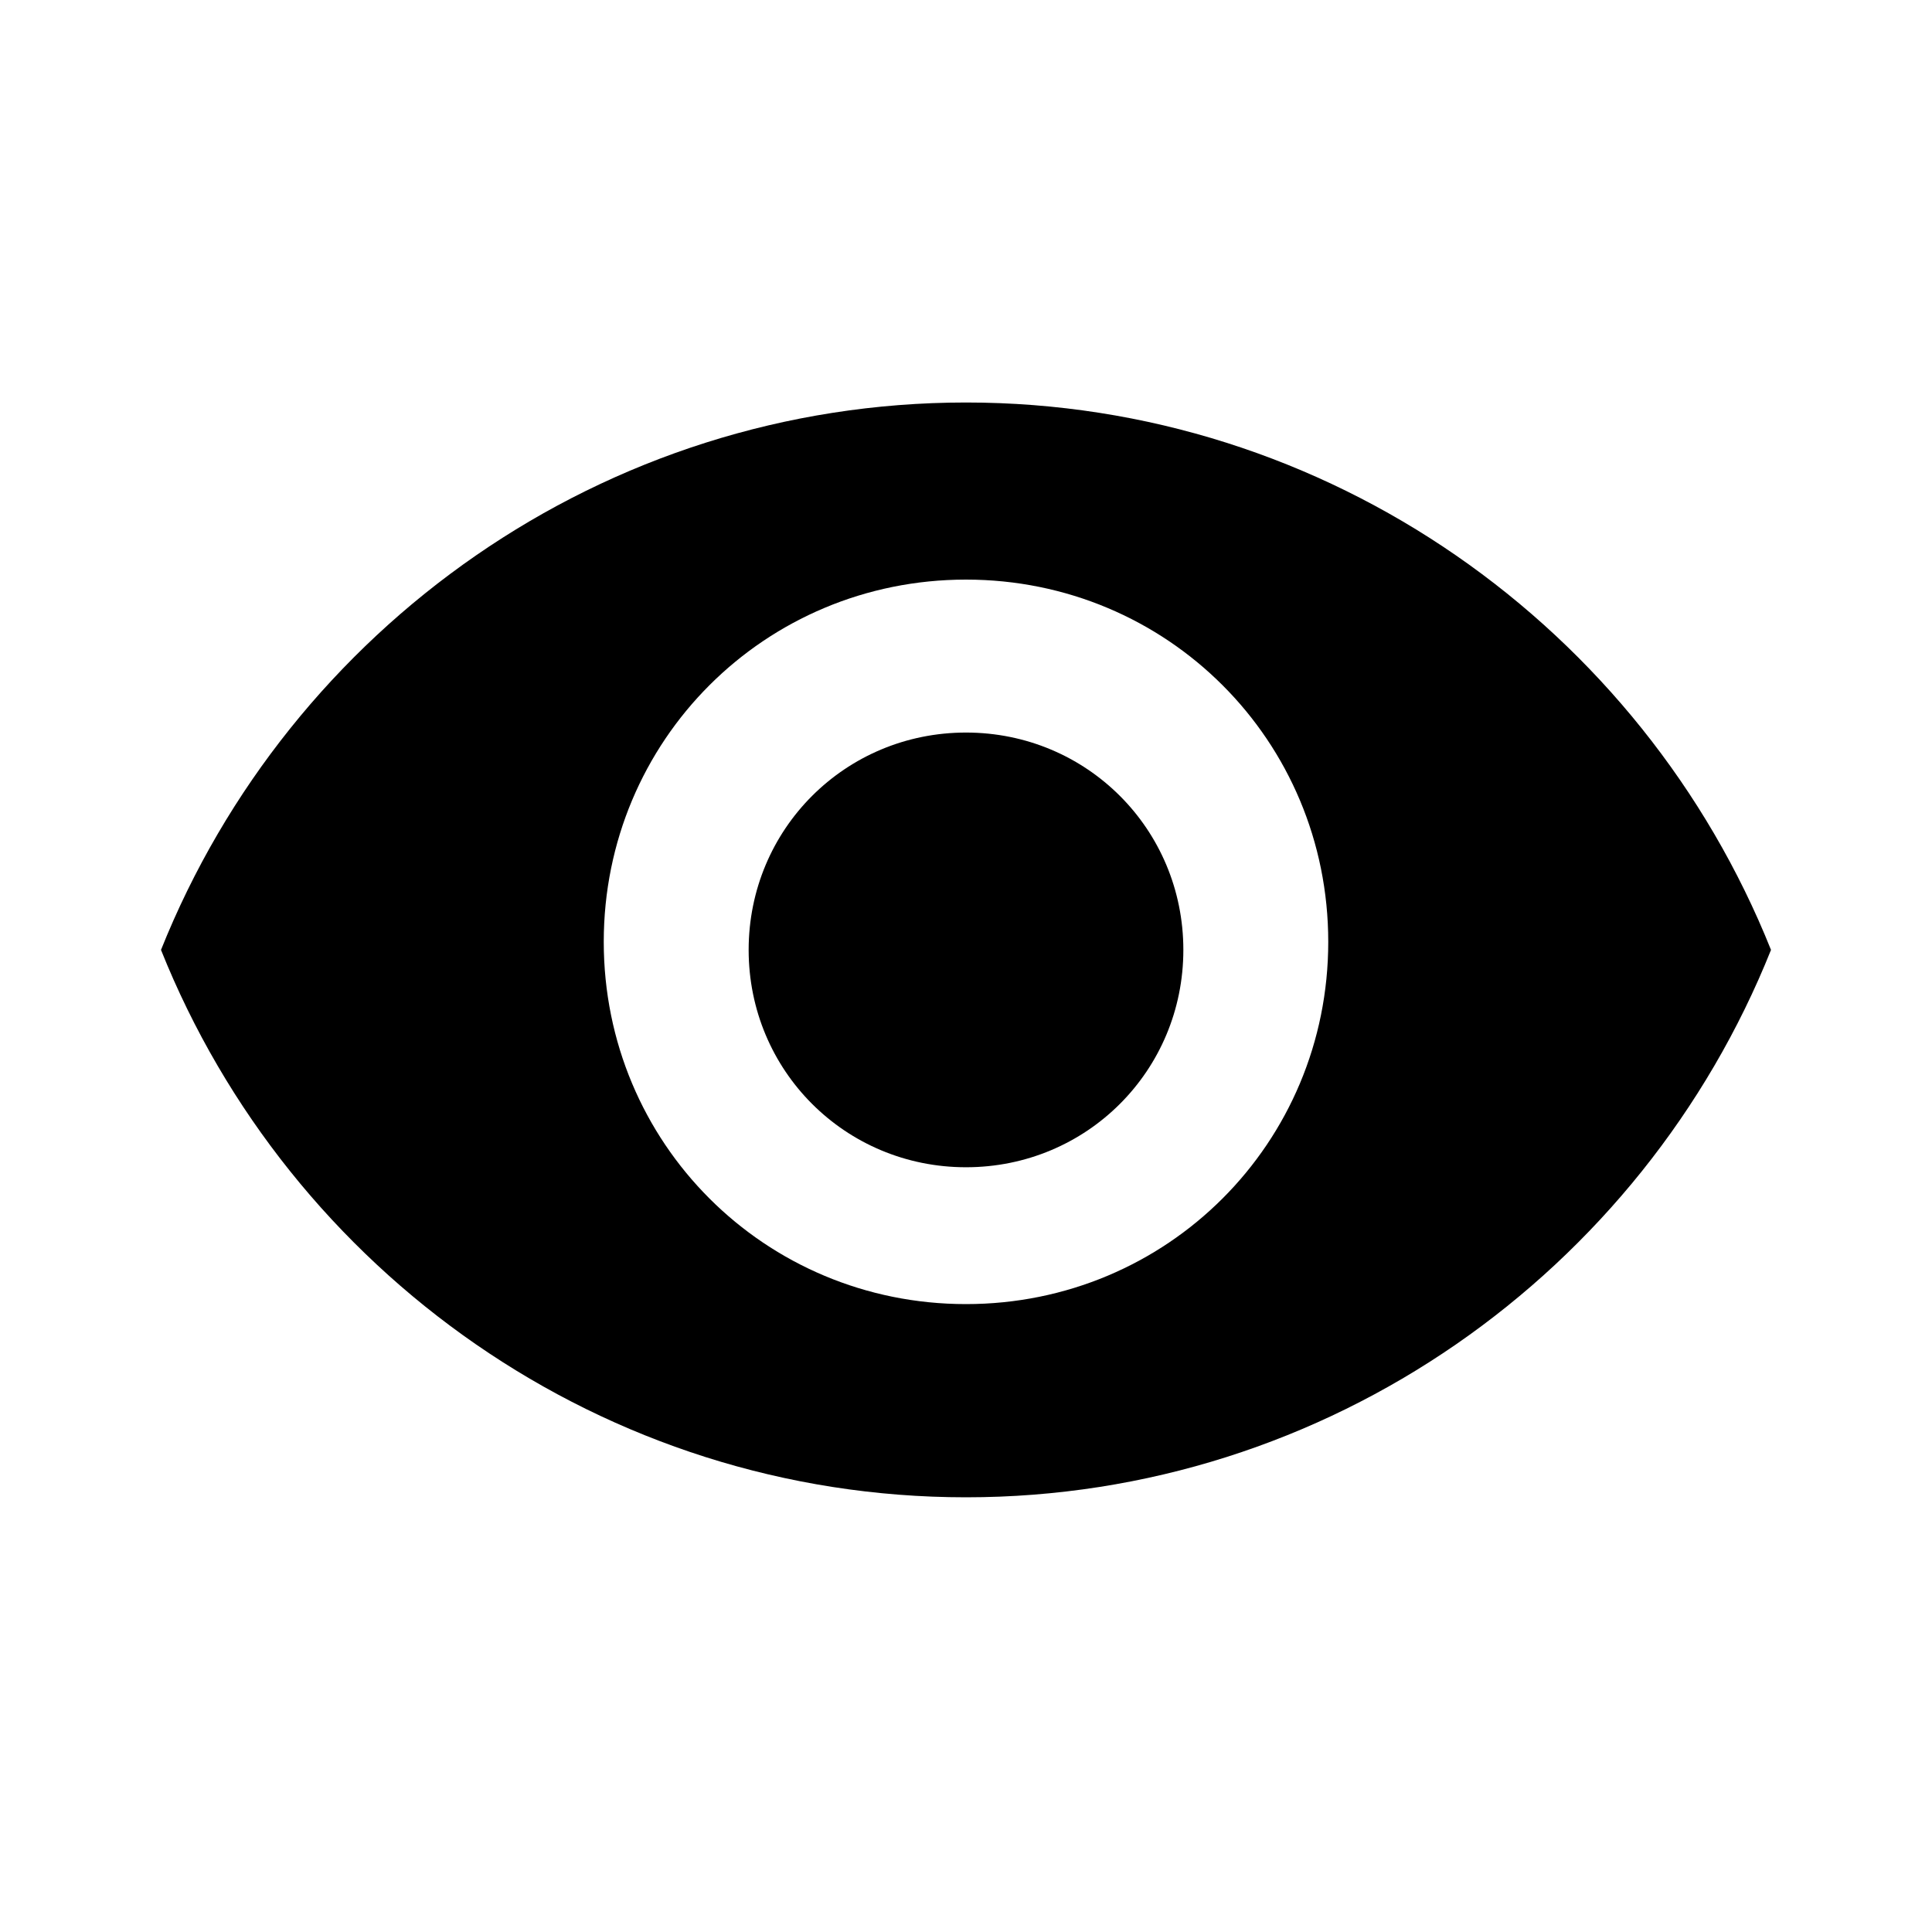 <svg xmlns="http://www.w3.org/2000/svg" viewBox="0 0 24 24">
  <path d="M12 5C7.5 5 3.6 7.8 2 11.8c1.6 4 5.5 6.8 10 6.8s8.4-2.8 10-6.8C20.4 7.8 16.5 5 12 5zm0 11.2c-2.5 0-4.5-2-4.5-4.5s2-4.5 4.5-4.5 4.5 2 4.5 4.5-2 4.5-4.5 4.5zm0-7.1c-1.5 0-2.7 1.2-2.7 2.7s1.2 2.7 2.7 2.7 2.7-1.2 2.7-2.7-1.2-2.7-2.7-2.7z"/>
</svg>
